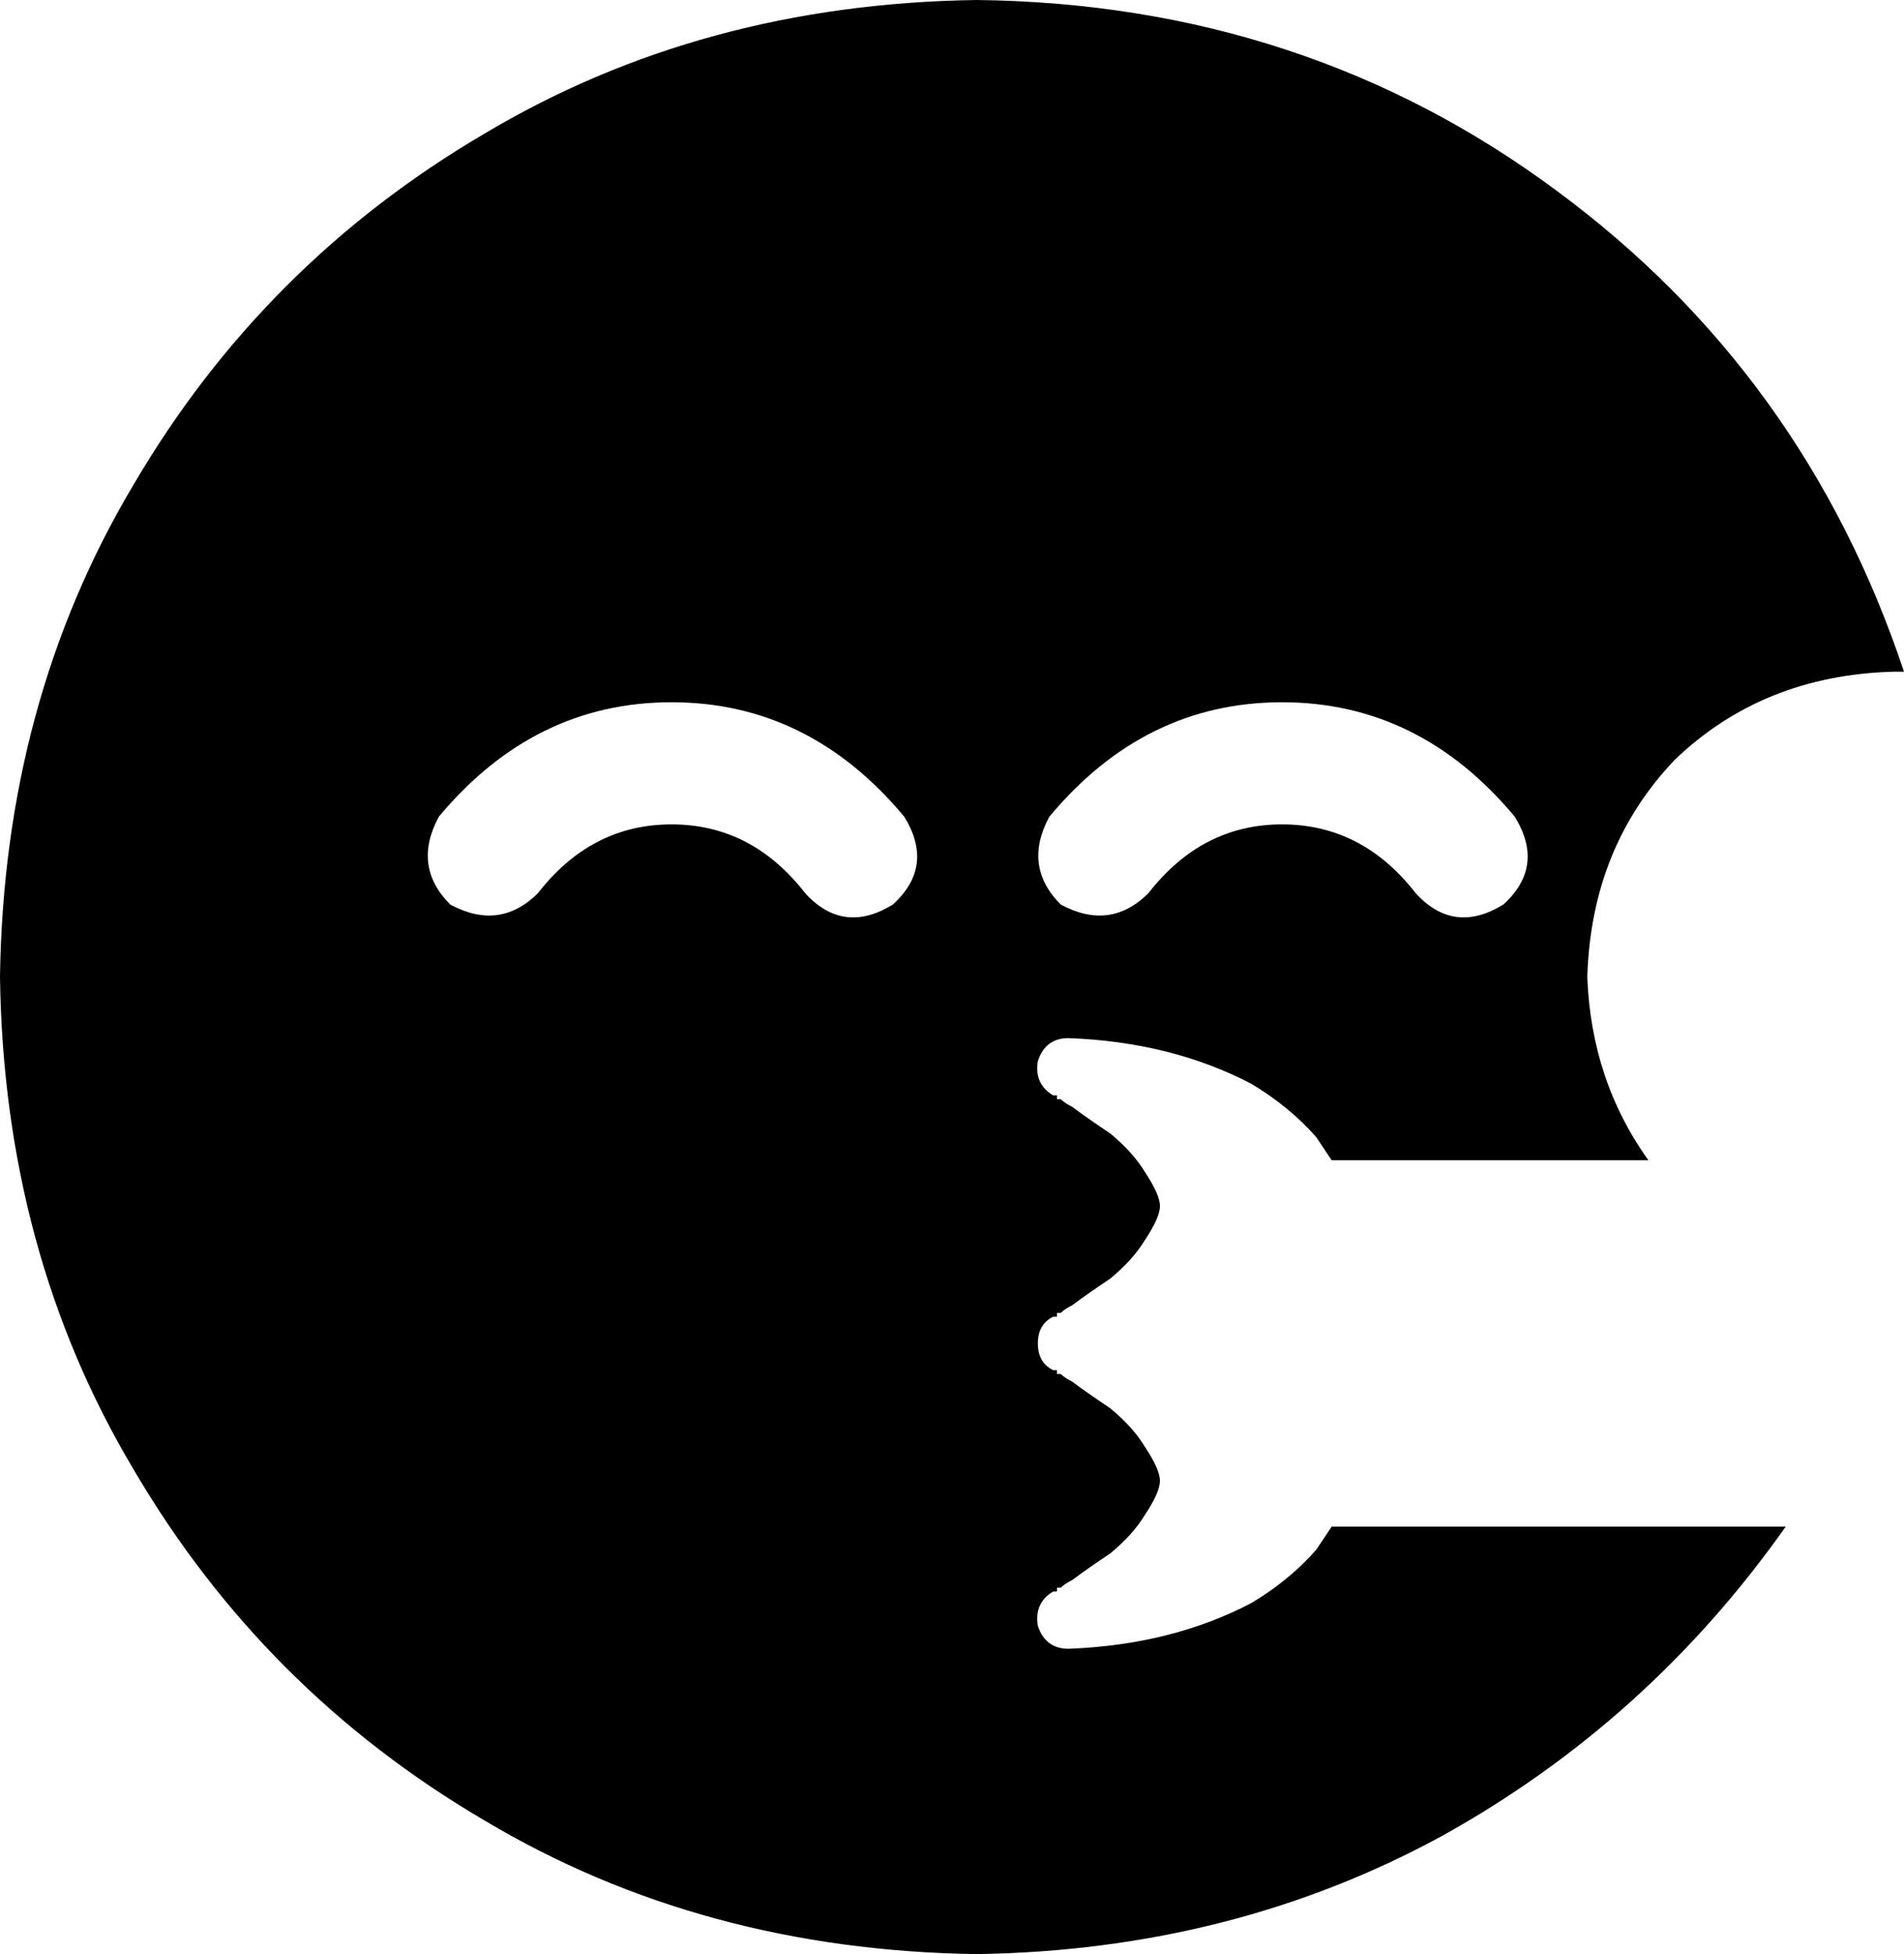 <svg xmlns="http://www.w3.org/2000/svg" viewBox="0 0 499 512">
    <path d="M 468 400 Q 432 451 378 481 L 378 481 Q 323 511 256 512 Q 184 511 127 477 Q 69 443 35 385 Q 1 328 0 256 Q 1 184 35 127 Q 69 69 127 35 Q 184 1 256 0 Q 342 1 408 50 Q 473 98 499 176 L 496 176 Q 462 177 439 199 Q 417 222 416 256 Q 417 283 432 304 L 352 304 Q 351 304 351 304 Q 350 304 349 304 Q 347 301 345 298 Q 338 290 328 284 Q 307 273 280 272 Q 274 272 272 278 Q 271 284 276 287 L 276 287 L 276 287 L 276 287 L 276 287 Q 276 287 277 287 Q 277 287 277 288 Q 278 288 278 288 Q 279 289 281 290 Q 285 293 291 297 Q 297 302 300 307 Q 304 313 304 316 Q 304 319 300 325 Q 297 330 291 335 Q 285 339 281 342 Q 279 343 278 344 Q 278 344 277 344 Q 277 345 277 345 Q 276 345 276 345 L 276 345 L 276 345 L 276 345 L 276 345 L 276 345 L 276 345 Q 272 347 272 352 Q 272 357 276 359 L 276 359 L 276 359 L 276 359 L 276 359 Q 276 359 277 359 Q 277 359 277 360 Q 278 360 278 360 Q 279 361 281 362 Q 285 365 291 369 Q 297 374 300 379 Q 304 385 304 388 Q 304 391 300 397 Q 297 402 291 407 Q 285 411 281 414 Q 279 415 278 416 Q 278 416 277 416 Q 277 417 277 417 Q 276 417 276 417 L 276 417 L 276 417 L 276 417 L 276 417 L 276 417 Q 271 420 272 426 Q 274 432 280 432 Q 307 431 328 420 Q 338 414 345 406 Q 347 403 349 400 Q 350 400 352 400 L 468 400 L 468 400 Z M 211 234 Q 221 245 234 237 Q 245 227 237 214 Q 212 184 176 184 Q 140 184 115 214 Q 108 227 118 237 Q 131 244 141 234 Q 155 216 176 216 Q 197 216 211 234 L 211 234 Z M 301 234 Q 315 216 336 216 L 336 216 Q 357 216 371 234 Q 381 245 394 237 Q 405 227 397 214 Q 372 184 336 184 Q 300 184 275 214 Q 268 227 278 237 Q 291 244 301 234 L 301 234 Z"/>
</svg>
